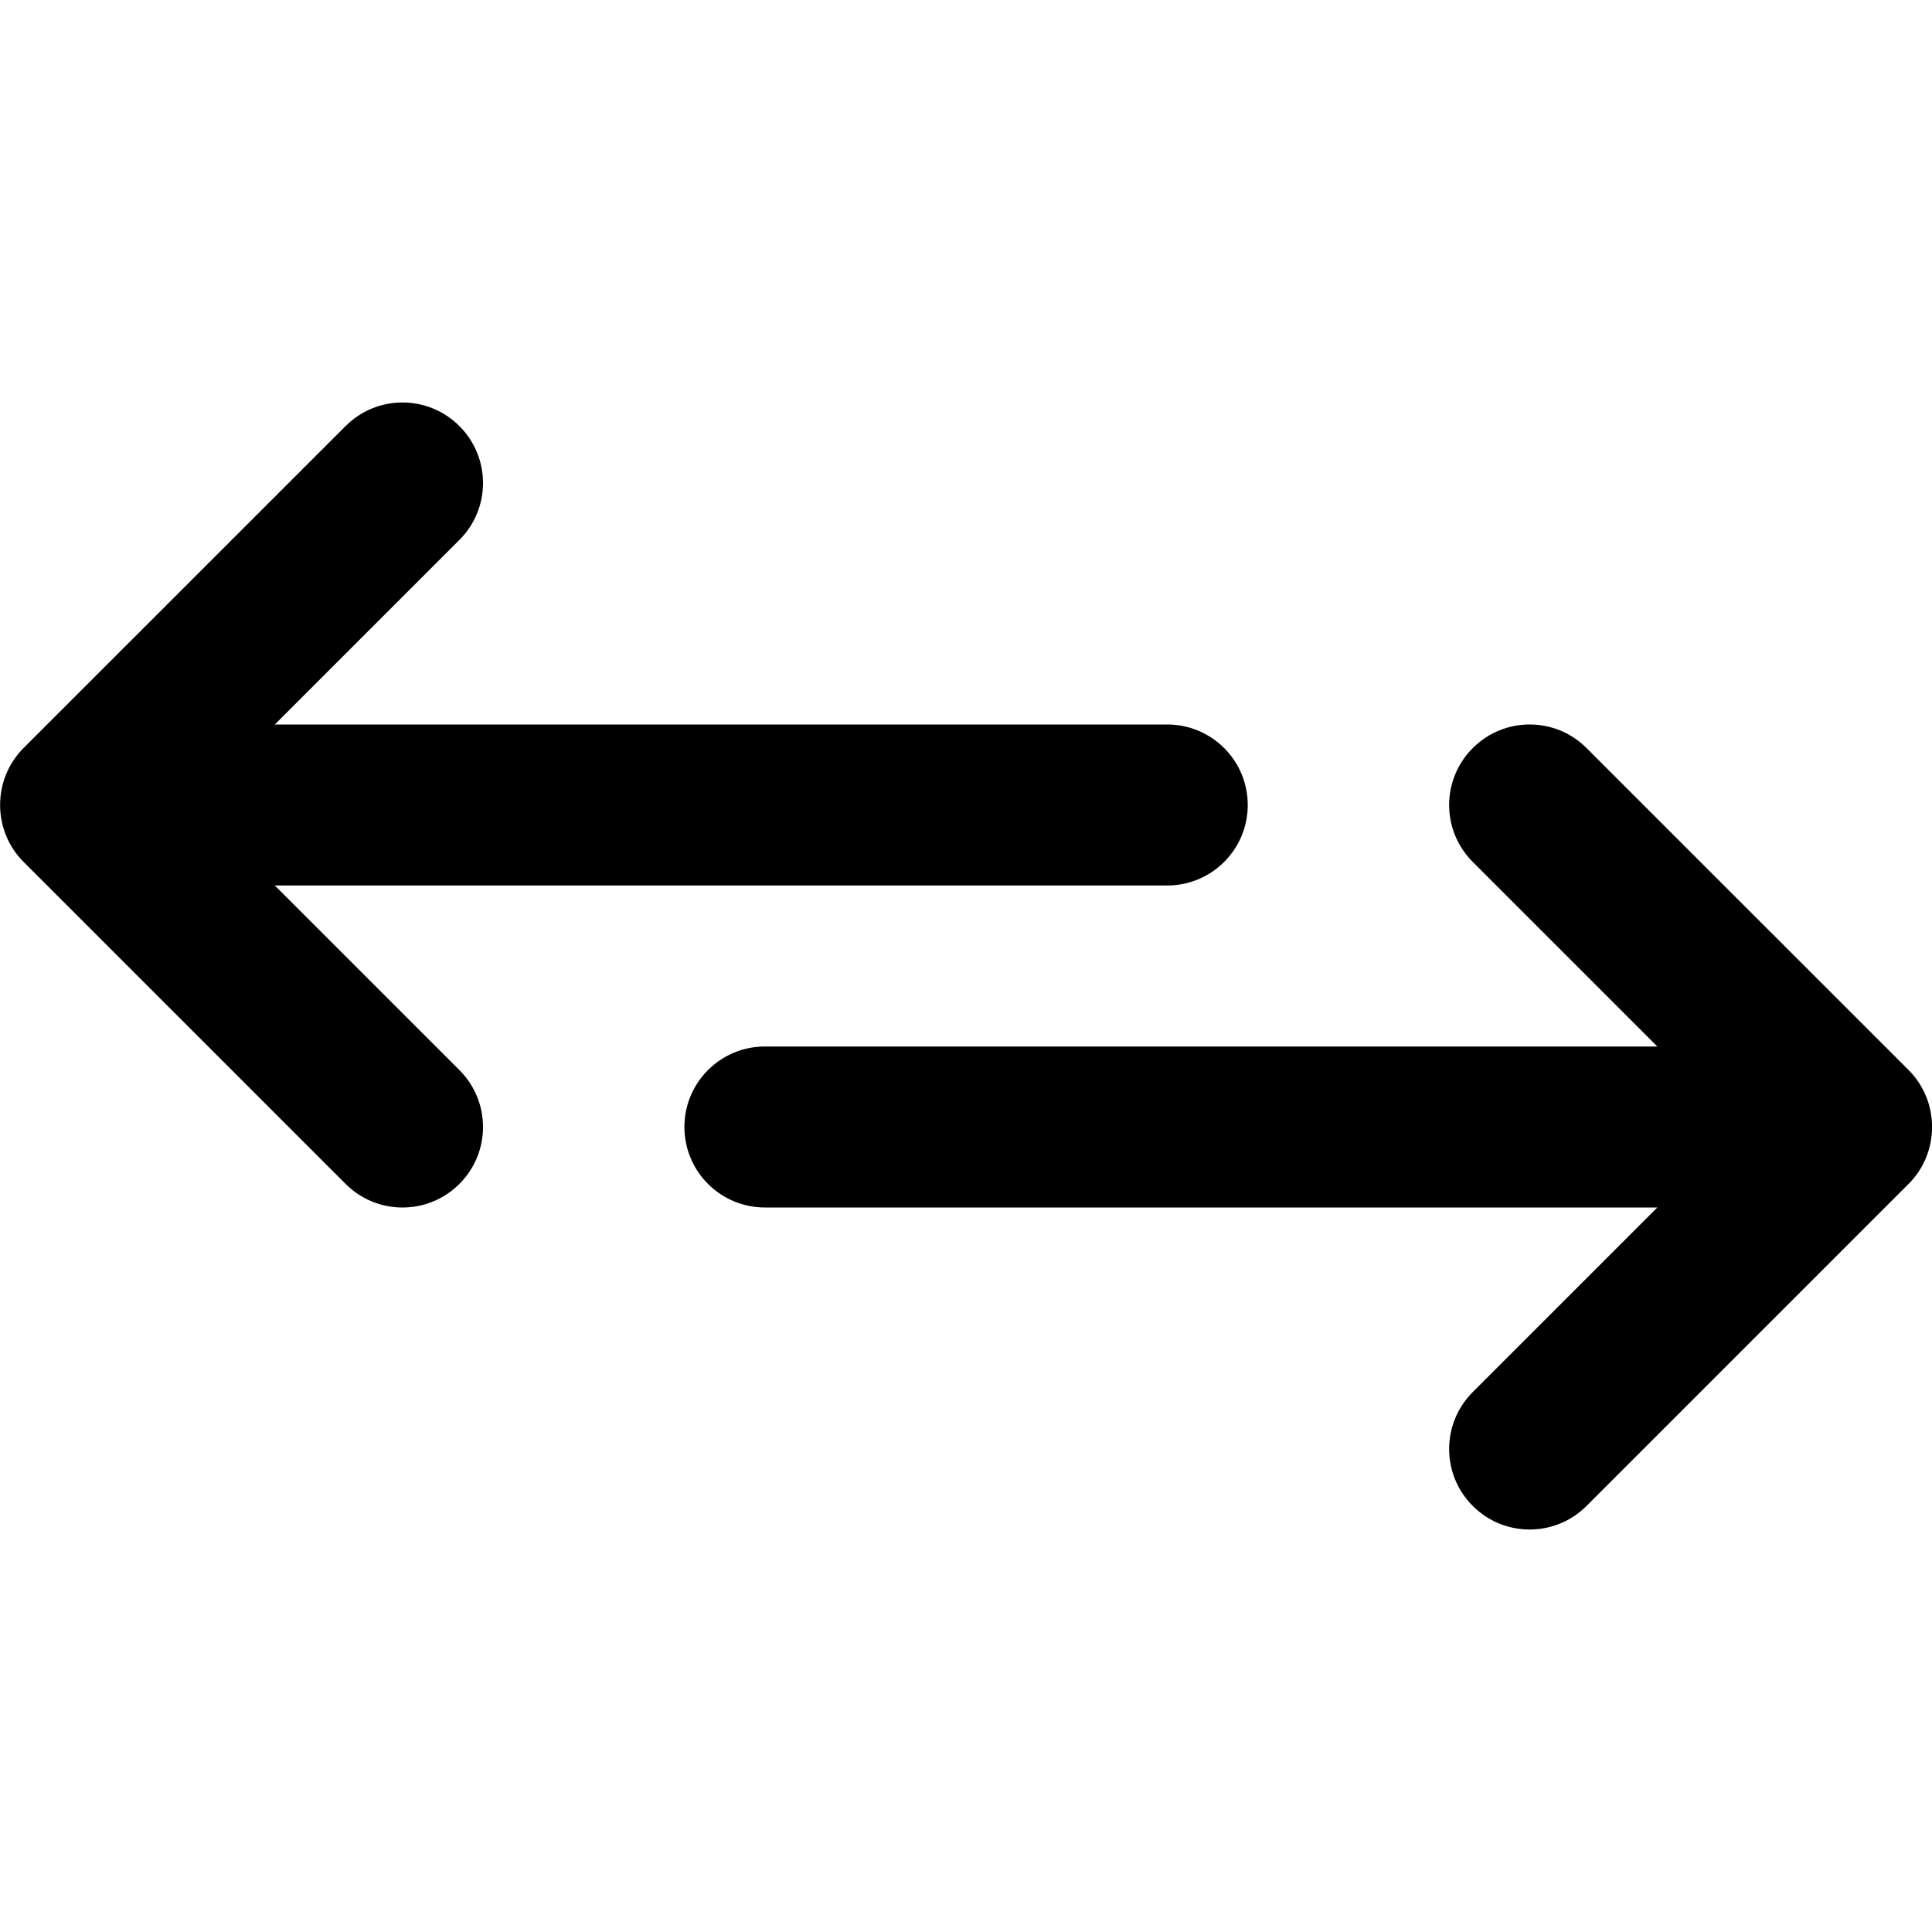 <?xml version="1.0" encoding="utf-8"?>
<!-- Generator: Adobe Illustrator 19.2.1, SVG Export Plug-In . SVG Version: 6.00 Build 0)  -->
<svg version="1.1" xmlns="http://www.w3.org/2000/svg" xmlns:xlink="http://www.w3.org/1999/xlink" x="0px" y="0px" width="24px"
	 height="24px" viewBox="0 0 24 24" enable-background="new 0 0 24 24" xml:space="preserve">
<g id="Filled_Icons_1_">
	<g id="Filled_Icons">
		<g>
			<path d="M14.5,9H3.414l2.293-2.293c0.391-0.391,0.391-1.023,0-1.414c-0.391-0.391-1.024-0.391-1.414,0l-4,3.999
				c-0.391,0.391-0.387,1.03,0,1.415l4,4c0.391,0.391,1.023,0.391,1.414,0c0.391-0.391,0.391-1.023,0-1.414L3.414,11H14.5
				c0.552,0,1-0.448,1-1C15.5,9.447,15.052,9,14.5,9z"/>
			<path d="M9.502,13h11.086l-2.293-2.293c-0.391-0.391-0.391-1.023,0-1.414c0.391-0.391,1.024-0.391,1.414,0l4,3.999
				c0.391,0.391,0.387,1.03,0,1.415l-4,4c-0.391,0.391-1.024,0.391-1.414,0c-0.391-0.391-0.391-1.023,0-1.414L20.588,15H9.502
				c-0.552,0-1-0.448-1-1C8.502,13.447,8.95,13,9.502,13z"/>
		</g>
	</g>
	<g id="New_icons">
	</g>
</g>
<g id="Invisible_Shape">
	<rect fill="none" width="24" height="24"/>
</g>
</svg>
